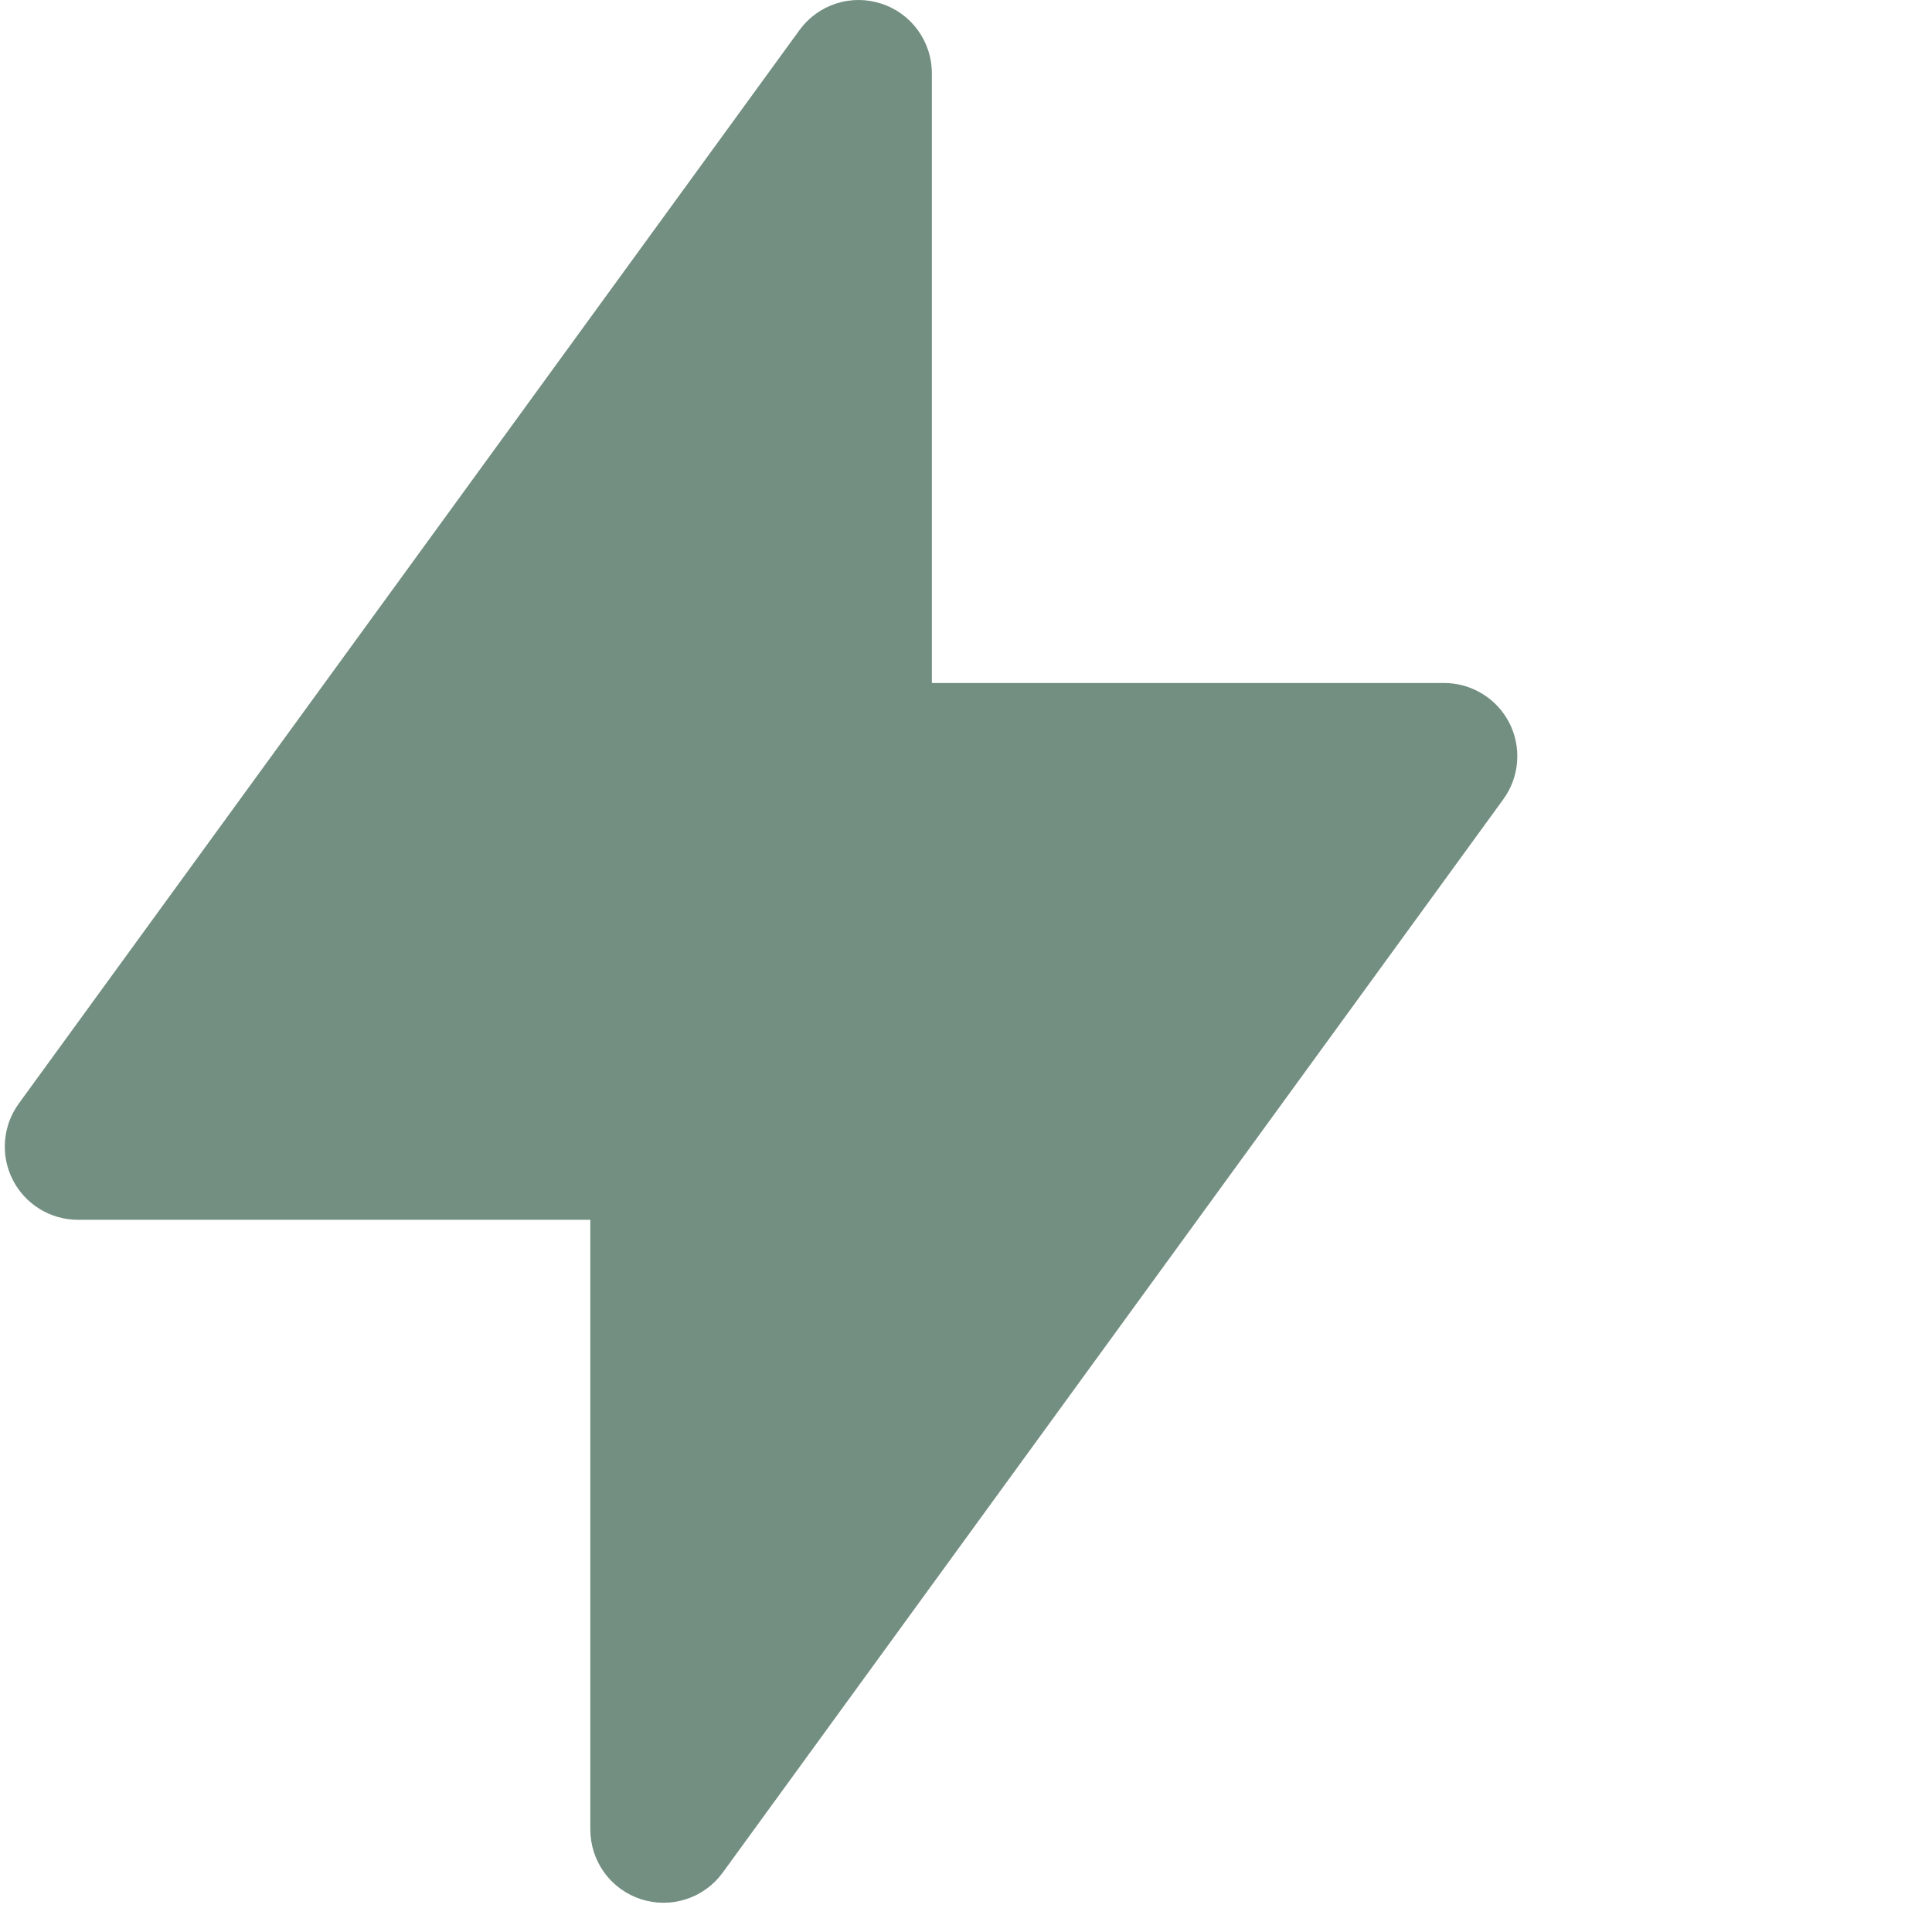 <svg width="35" height="35" viewBox="0 0 33 33" fill="none" xmlns="http://www.w3.org/2000/svg">
    <path fill-rule="evenodd" clip-rule="evenodd" d="M15.053 0.062C15.304 0.143 15.523 0.302 15.678 0.516C15.833 0.729 15.917 0.986 15.917 1.25V11.666H24.667C24.897 11.666 25.123 11.73 25.32 11.851C25.517 11.971 25.676 12.143 25.781 12.349C25.886 12.554 25.931 12.785 25.913 13.015C25.895 13.245 25.814 13.465 25.678 13.652L12.345 31.985C12.19 32.199 11.971 32.358 11.72 32.439C11.469 32.521 11.199 32.521 10.948 32.44C10.697 32.358 10.478 32.2 10.323 31.986C10.167 31.773 10.084 31.515 10.083 31.252V20.835H1.333C1.102 20.835 0.876 20.772 0.679 20.651C0.482 20.53 0.322 20.358 0.218 20.152C0.113 19.946 0.067 19.716 0.086 19.485C0.104 19.255 0.186 19.035 0.322 18.848L13.655 0.515C13.81 0.301 14.029 0.142 14.28 0.061C14.532 -0.021 14.802 -0.02 15.053 0.062Z" fill="#738F81"/>
</svg>
